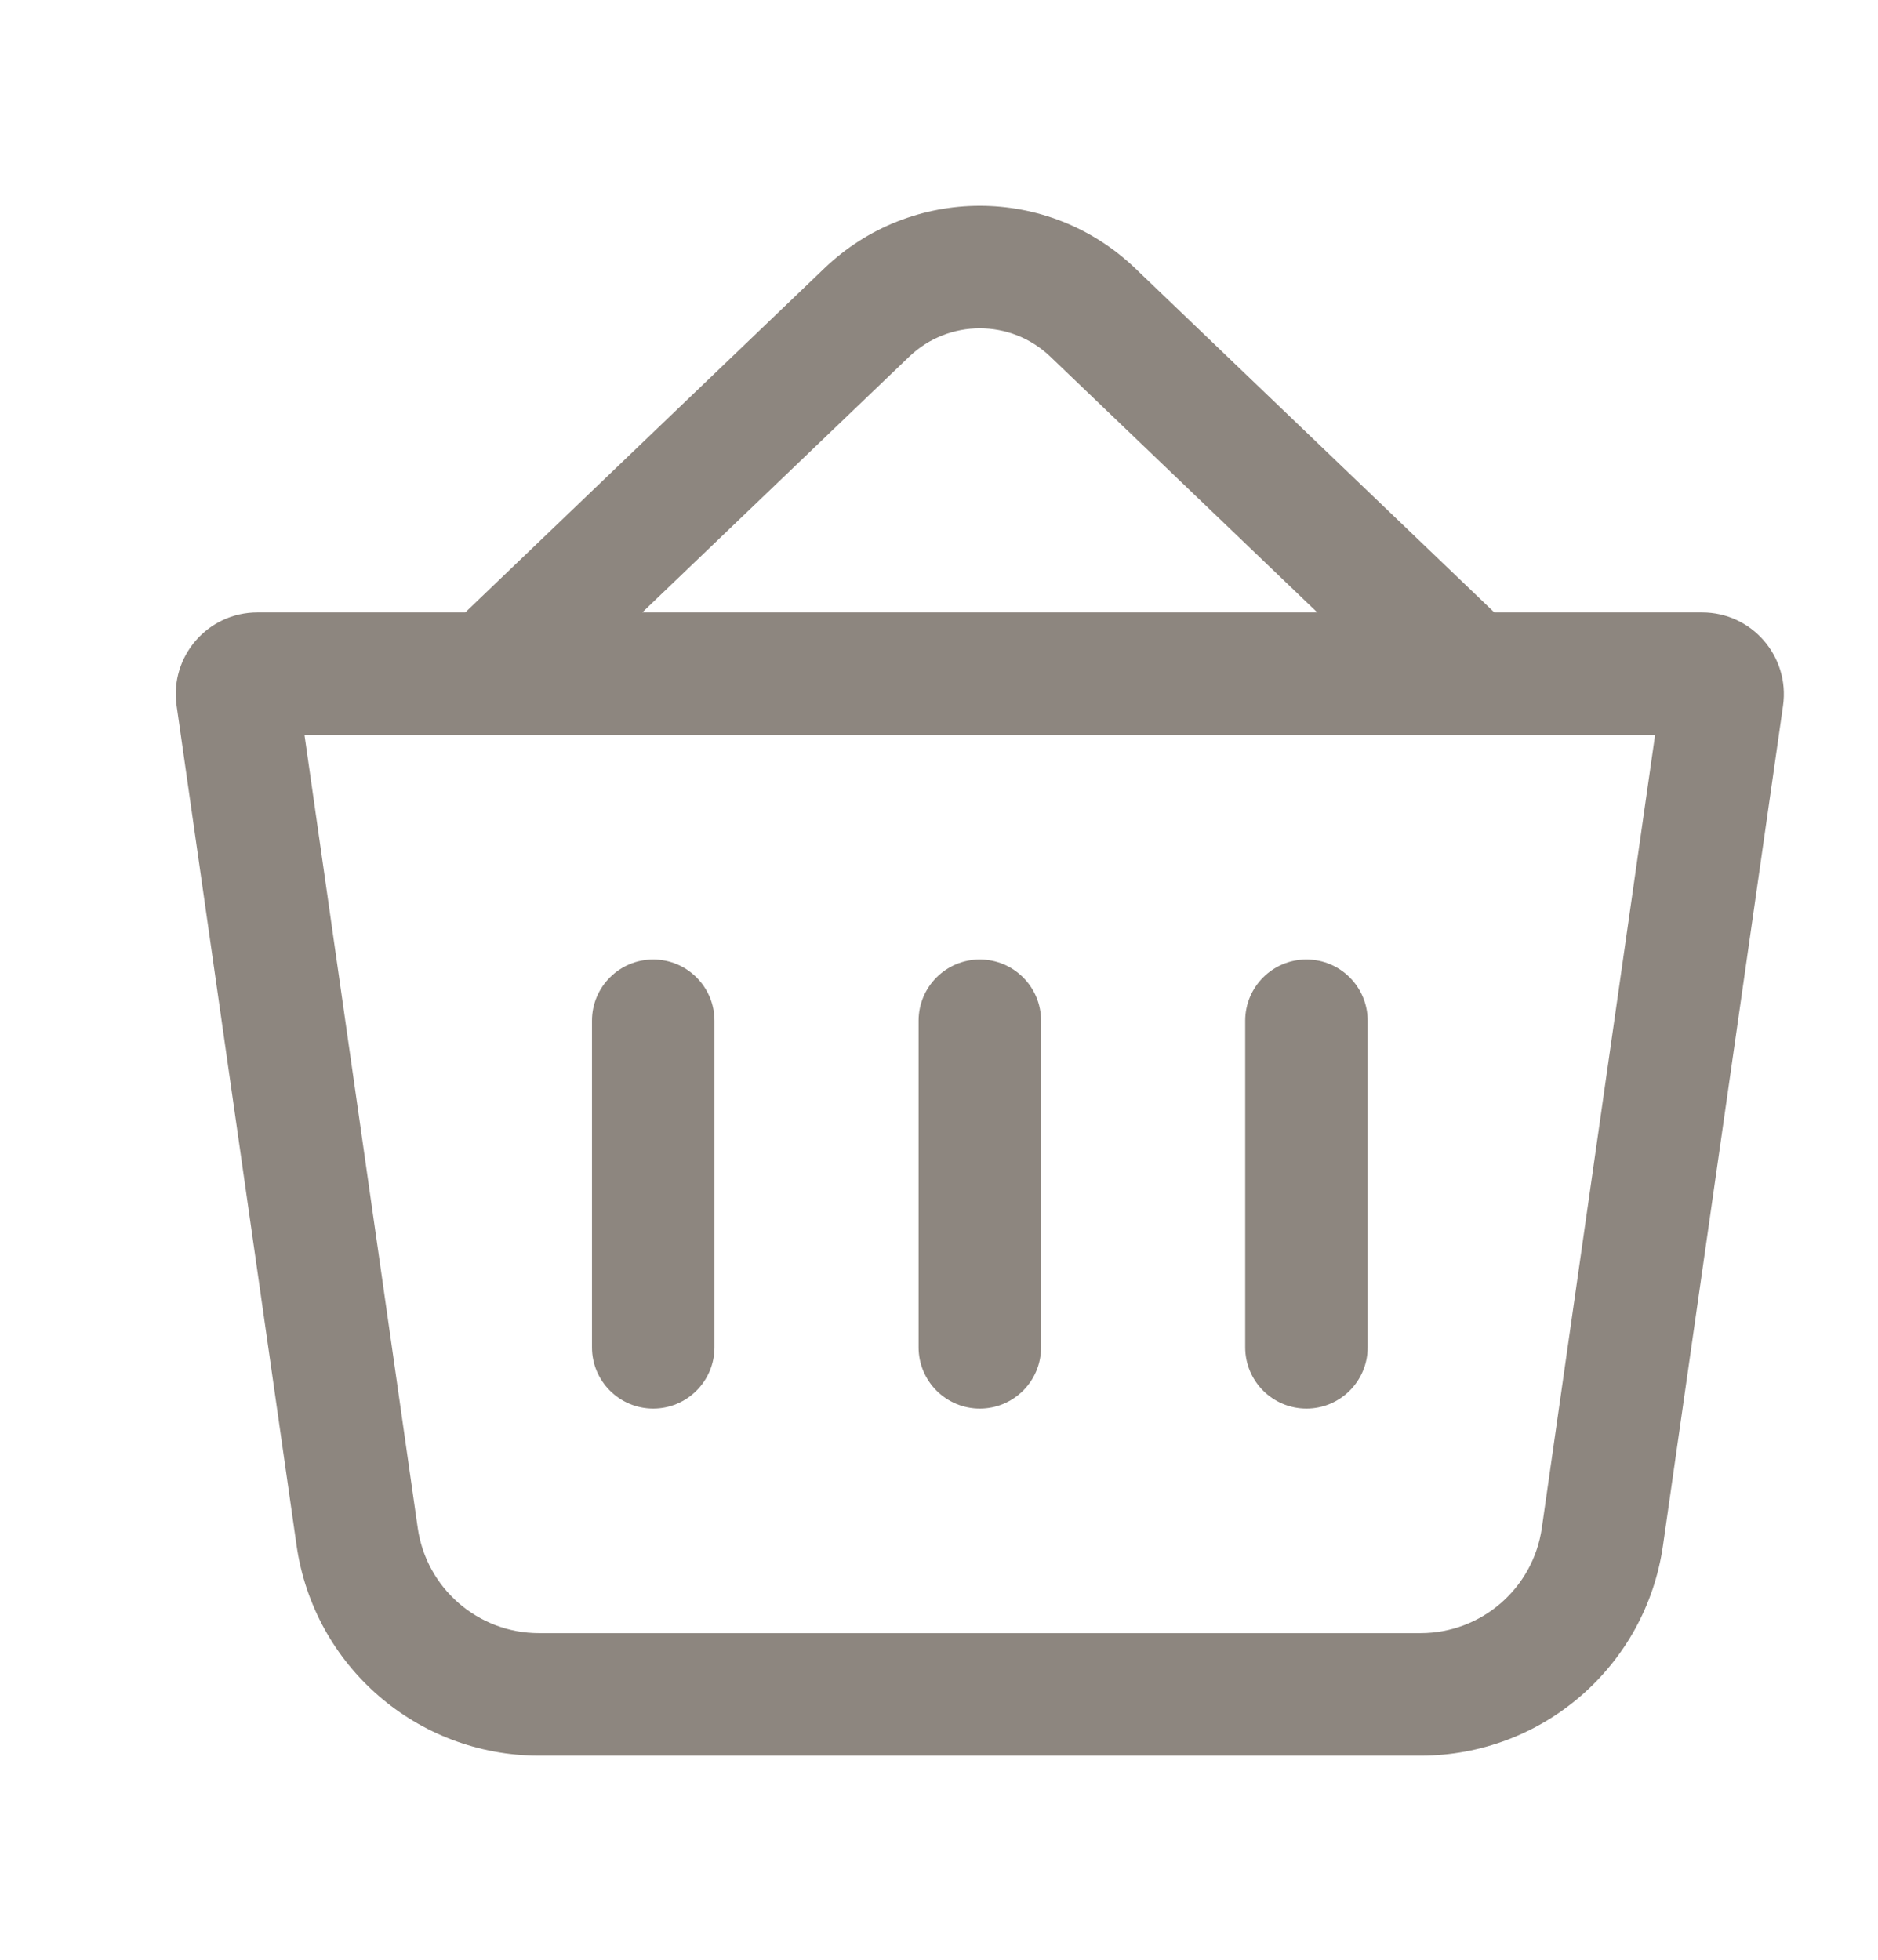 <svg width="23" height="24" viewBox="0 0 23 24" fill="none" xmlns="http://www.w3.org/2000/svg">
<g id="basket">
<path id="Union" fill-rule="evenodd" clip-rule="evenodd" d="M5.698 7.5L10.097 3.285C11.161 2.266 12.838 2.266 13.902 3.285L18.301 7.5H20.846C21.455 7.5 21.922 8.039 21.837 8.642L20.367 18.925C20.156 20.403 18.891 21.5 17.398 21.5H6.601C5.108 21.5 3.843 20.403 3.632 18.925L2.163 8.642C2.077 8.039 2.544 7.5 3.153 7.5H5.698ZM11.135 4.368C11.618 3.905 12.381 3.905 12.864 4.368L16.133 7.5H7.866L11.135 4.368ZM3.729 9L5.116 18.712C5.222 19.451 5.855 20 6.601 20H17.398C18.144 20 18.777 19.451 18.883 18.712L20.27 9H3.729Z" fill="#8D867F"/>
<path id="Vector 606 (Stroke)" fill-rule="evenodd" clip-rule="evenodd" d="M8 11.75C8.414 11.75 8.75 12.086 8.75 12.5V16.5C8.75 16.914 8.414 17.25 8 17.25C7.586 17.25 7.25 16.914 7.25 16.5V12.5C7.25 12.086 7.586 11.75 8 11.75Z" fill="#8D867F"/>
<path id="Vector 607 (Stroke)" fill-rule="evenodd" clip-rule="evenodd" d="M12 11.75C12.414 11.75 12.75 12.086 12.75 12.5V16.5C12.75 16.914 12.414 17.25 12 17.25C11.586 17.25 11.25 16.914 11.25 16.5V12.5C11.25 12.086 11.586 11.75 12 11.75Z" fill="#8D867F"/>
<path id="Vector 608 (Stroke)" fill-rule="evenodd" clip-rule="evenodd" d="M16 11.75C16.414 11.75 16.75 12.086 16.75 12.5V16.5C16.75 16.914 16.414 17.25 16 17.25C15.586 17.25 15.25 16.914 15.25 16.5V12.5C15.25 12.086 15.586 11.75 16 11.75Z" fill="#8D867F"/>
</g>
</svg>
